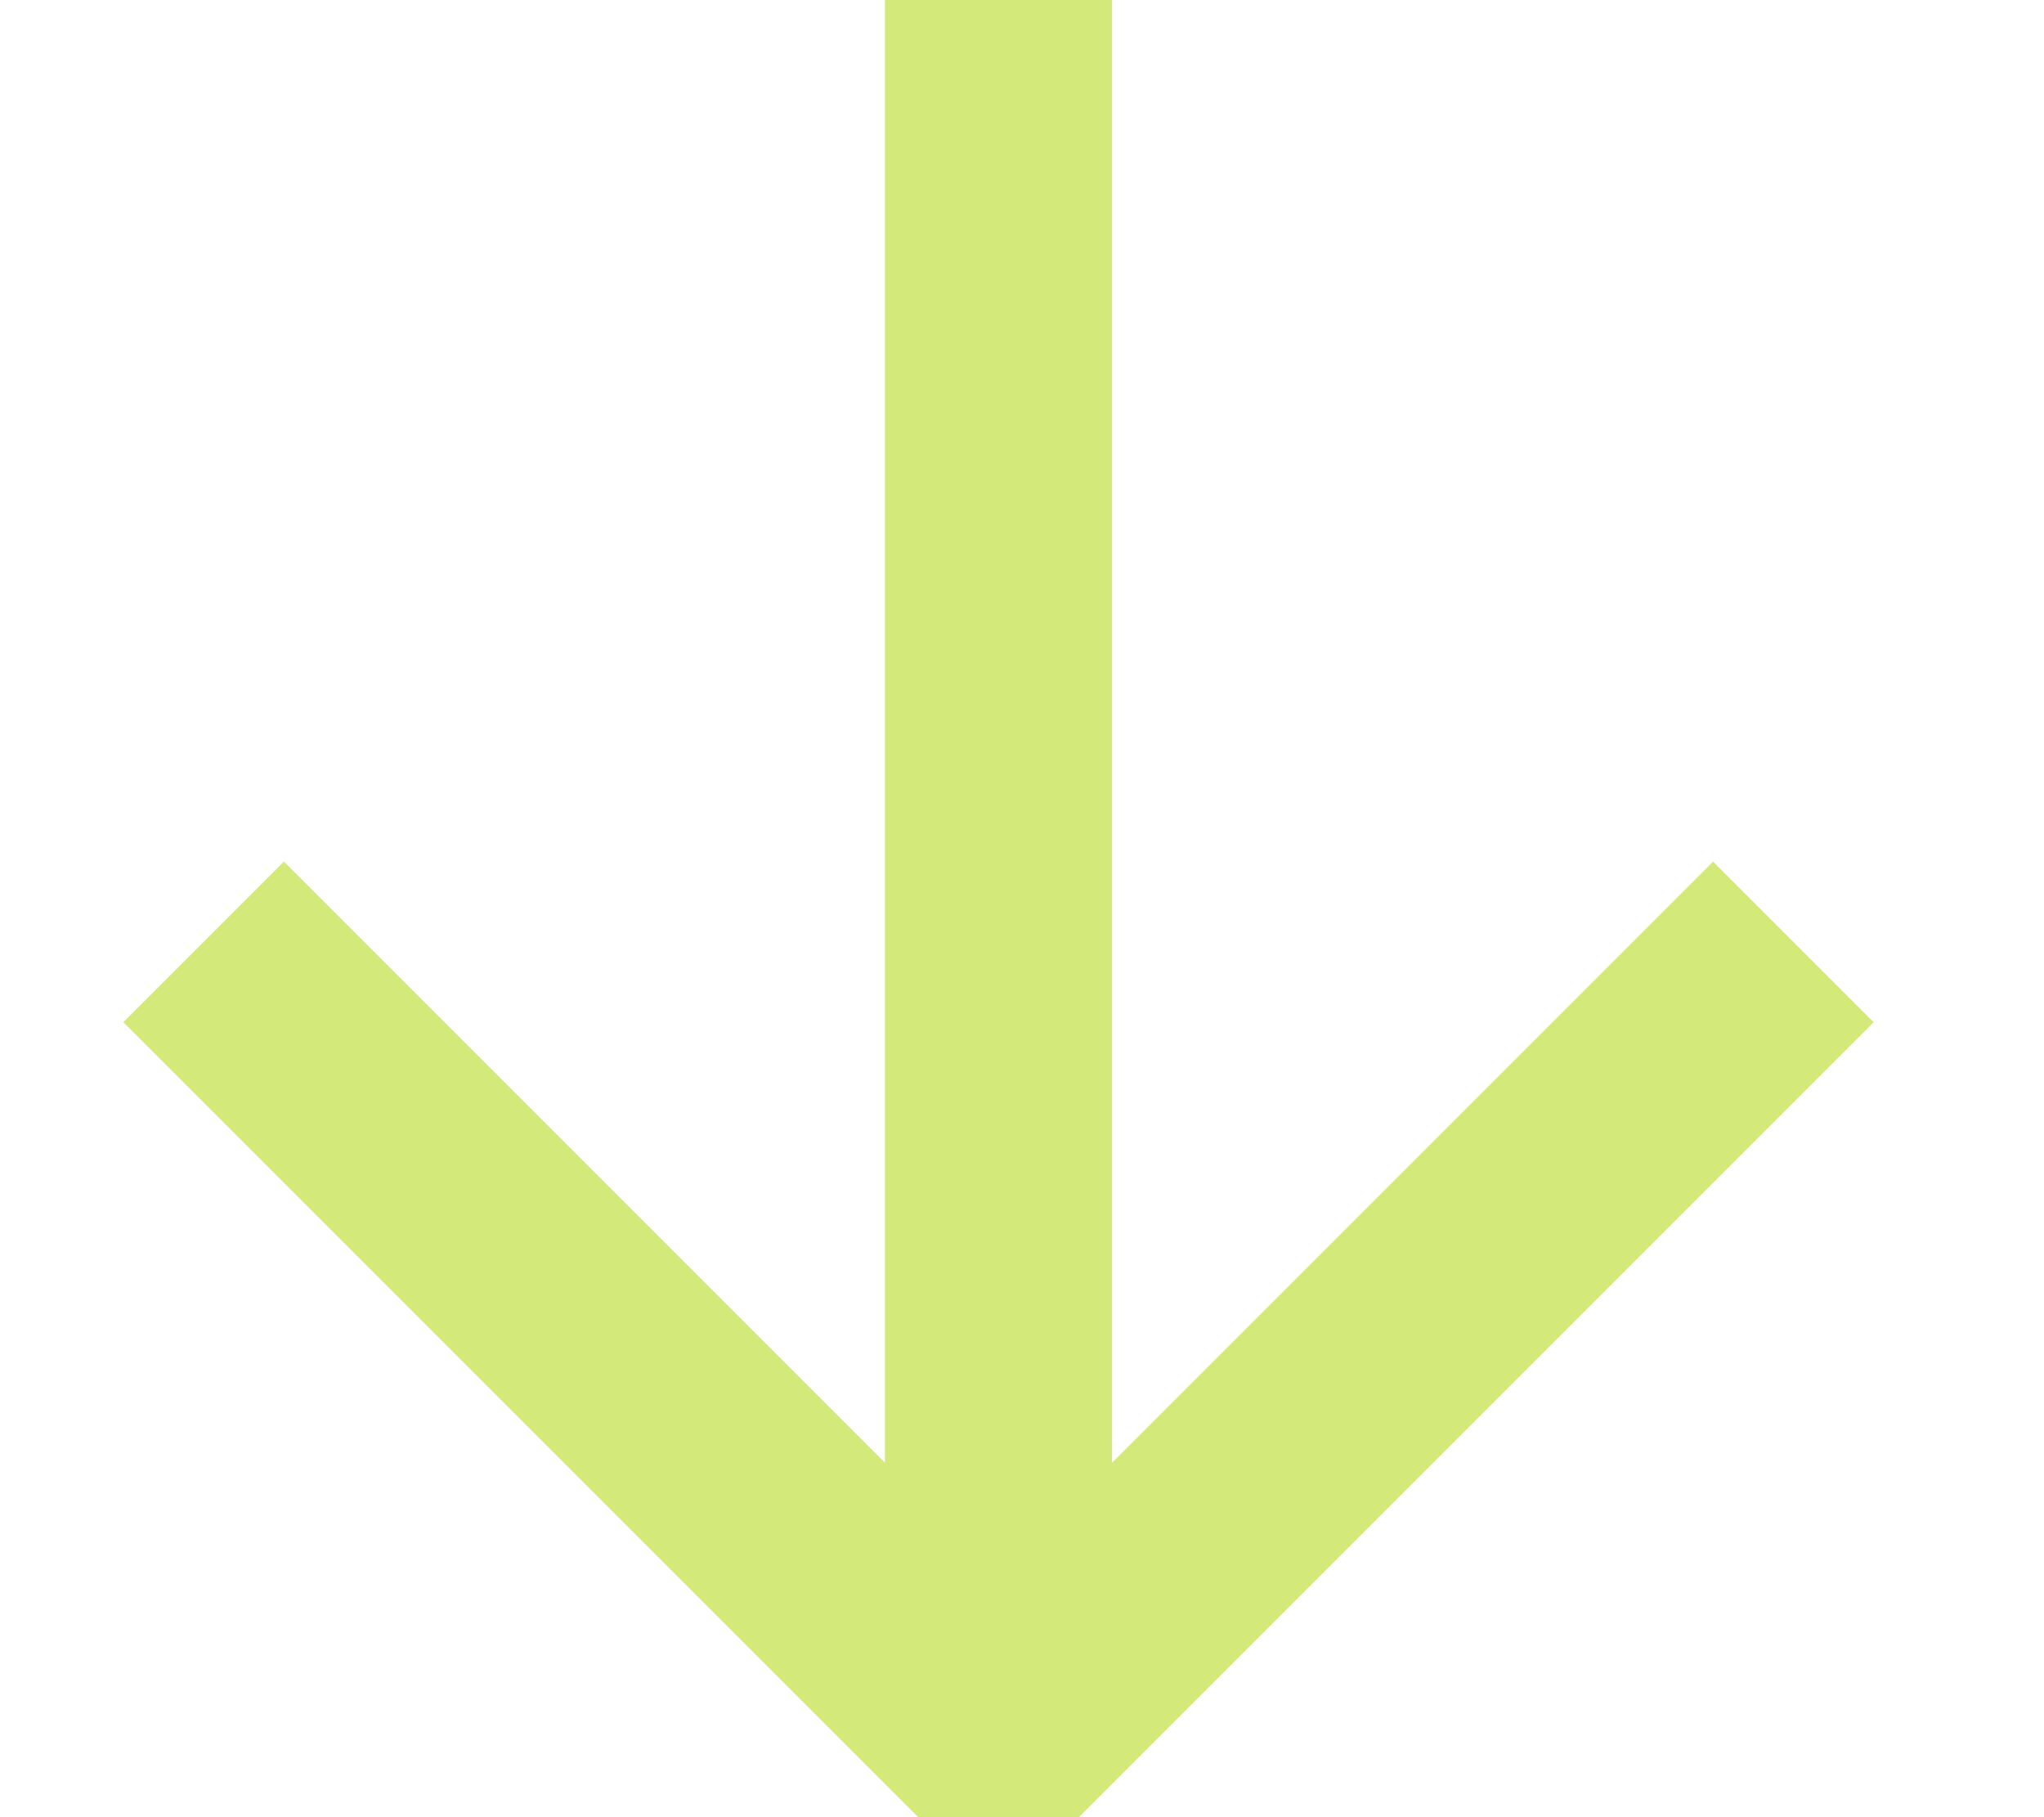 <svg width="36" height="32" viewBox="0 0 36 32" fill="none" xmlns="http://www.w3.org/2000/svg" xmlns:xlink="http://www.w3.org/1999/xlink">
<path d="M36,13L6.828,13L17.414,2.414L14.586,-0.414L-0.828,15L14.586,30.414L17.414,27.586L6.828,17L36,17L36,13Z" transform="rotate(270 17.586 15)" fill="#D3E97A"/>
</svg>
